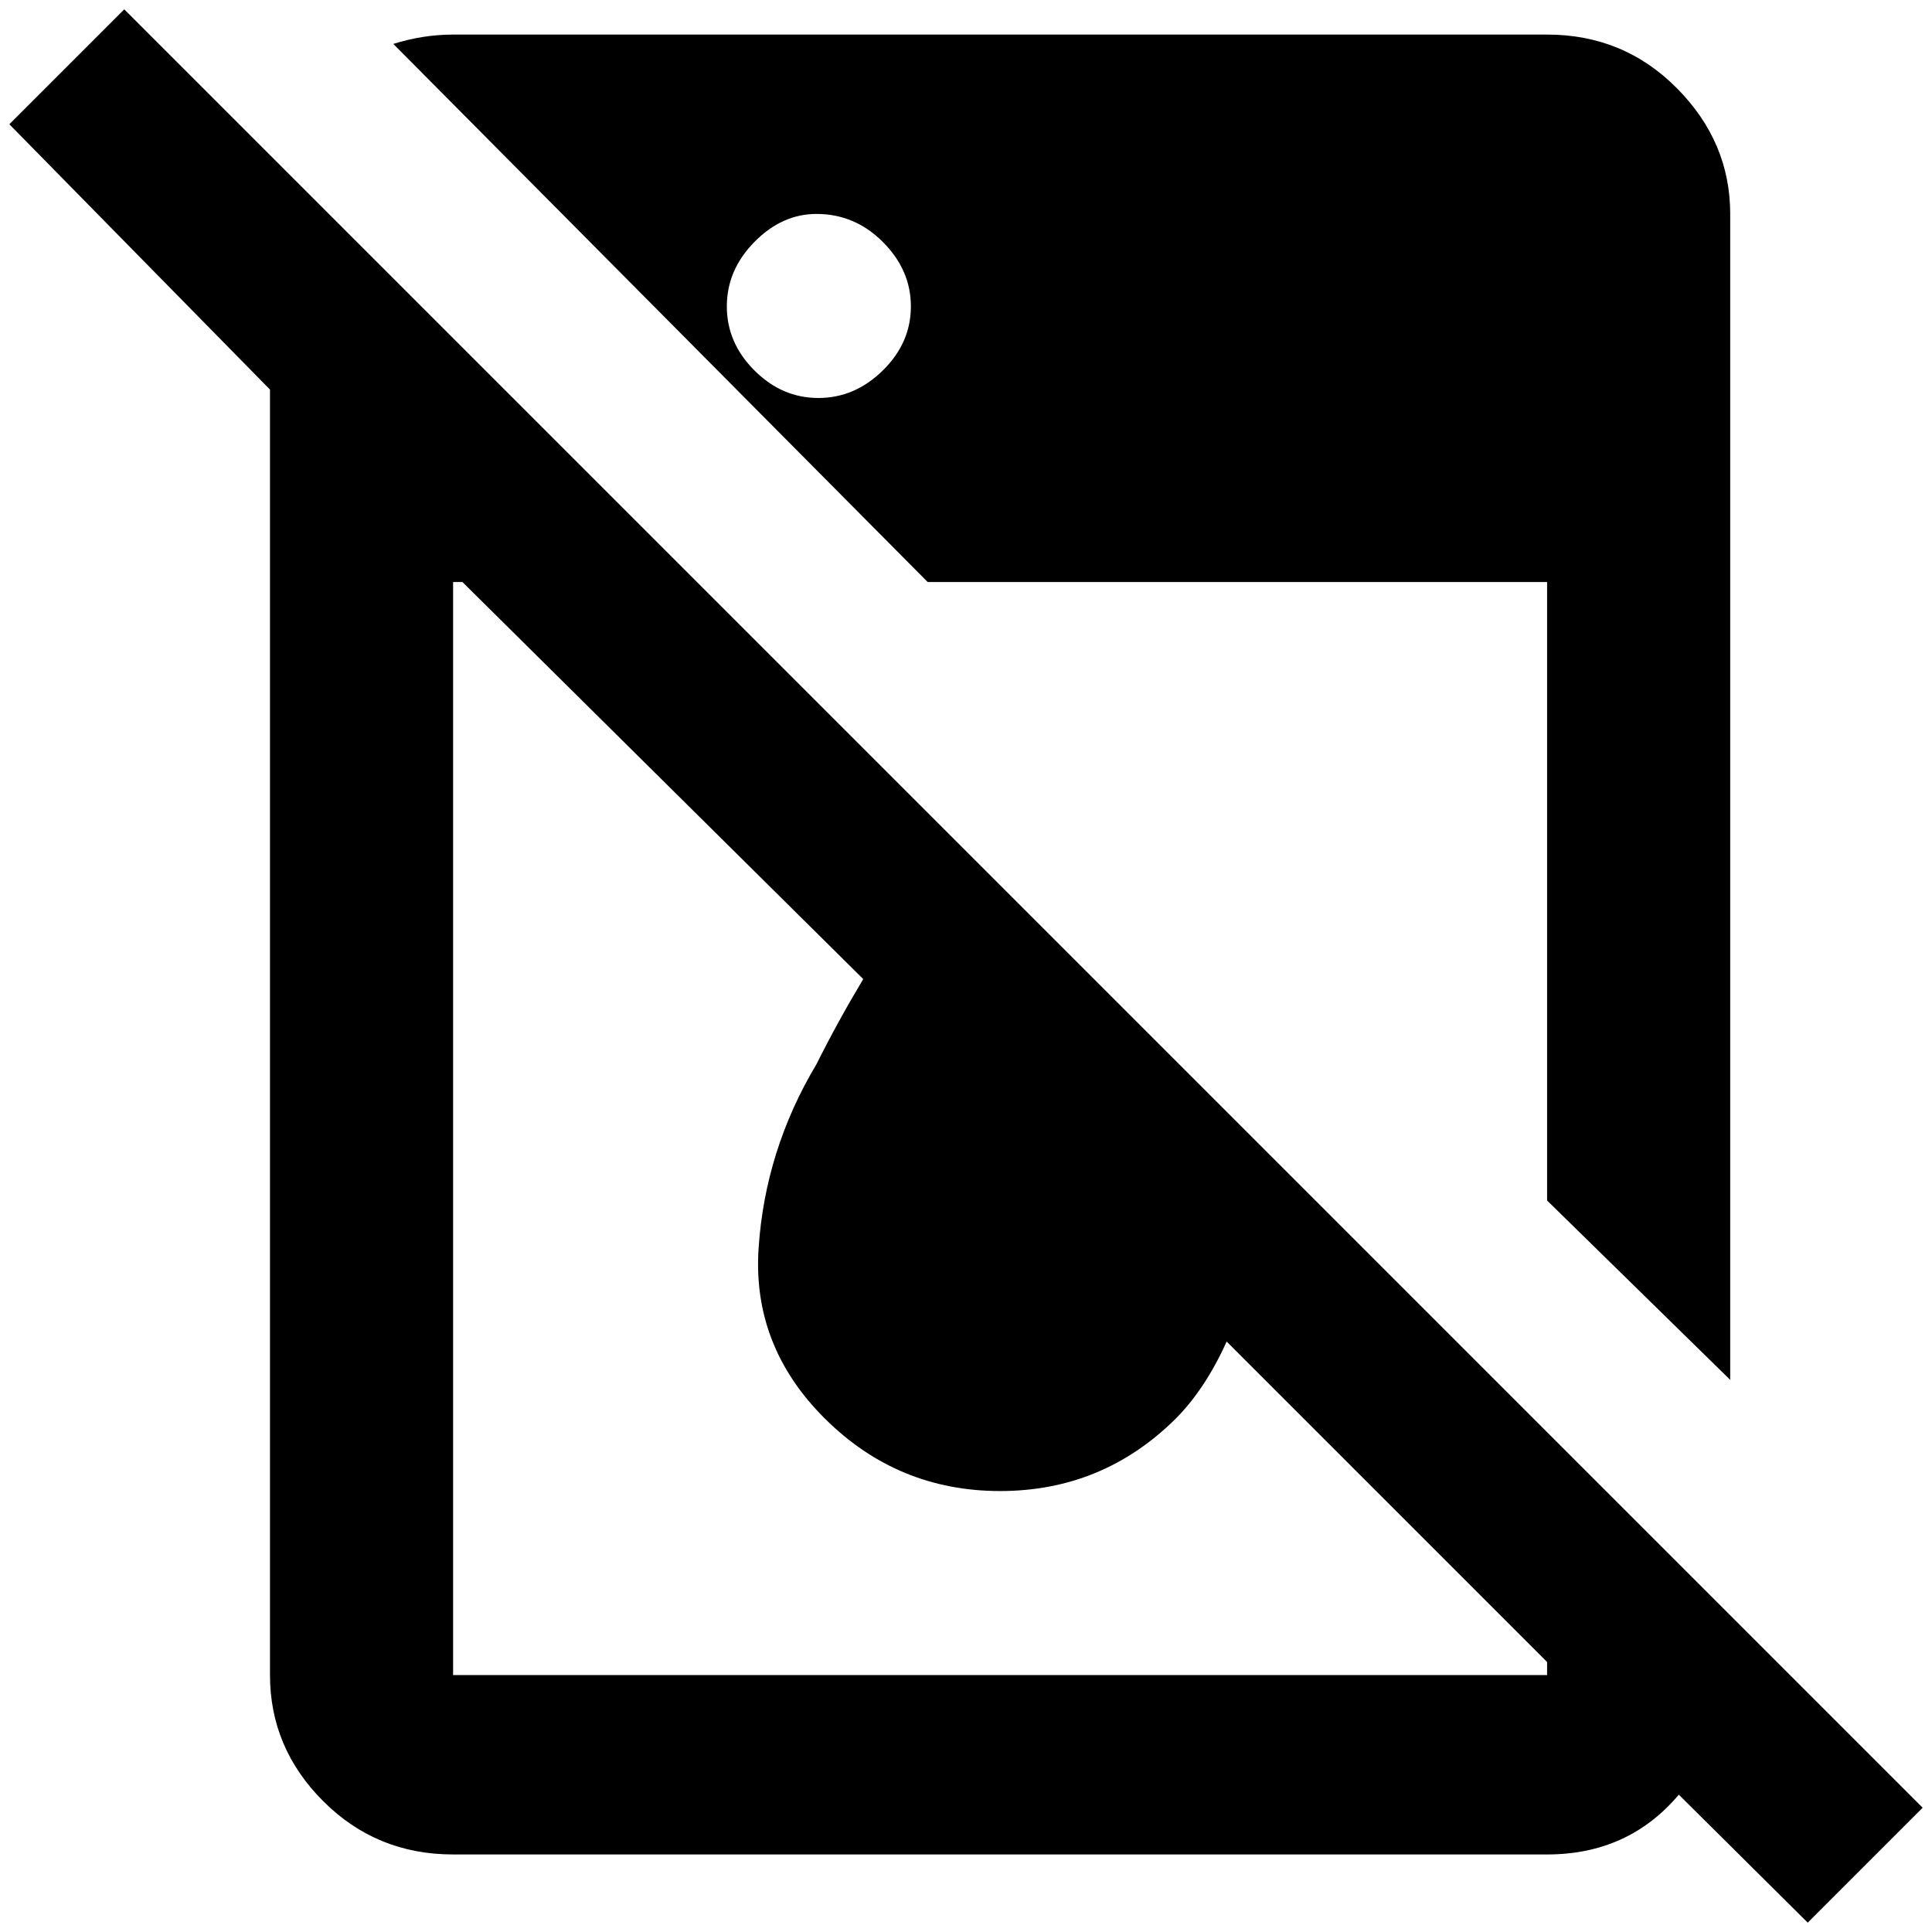 <?xml version="1.0" standalone="no"?>
<!DOCTYPE svg PUBLIC "-//W3C//DTD SVG 1.1//EN" "http://www.w3.org/Graphics/SVG/1.1/DTD/svg11.dtd" >
<svg xmlns="http://www.w3.org/2000/svg" xmlns:xlink="http://www.w3.org/1999/xlink" version="1.1" width="2048" height="2048" viewBox="-10 0 2068 2048">
   <path fill="currentColor"
d="M2048 1925l-1925 -1925l-123 123l279 284v1376q0 78 57 135t139 57h1171q87 0 141 -64l138 137zM1646 1783h-1171v-1170h10l429 425q-27 45 -50 91q-55 92 -62 197t71 182.5t187.5 77.5t187.5 -77q32 -32 55 -83l343 343v14zM983 613h663v662l196 192v-1248
q0 -77 -57 -134.5t-139 -57.5h-1171q-32 0 -64 10zM864 219q41 0 71 30t30 69t-30 68.5t-69 29.5t-68.5 -29.5t-29.5 -68.5t29.5 -69t66.5 -30z" />
</svg>
